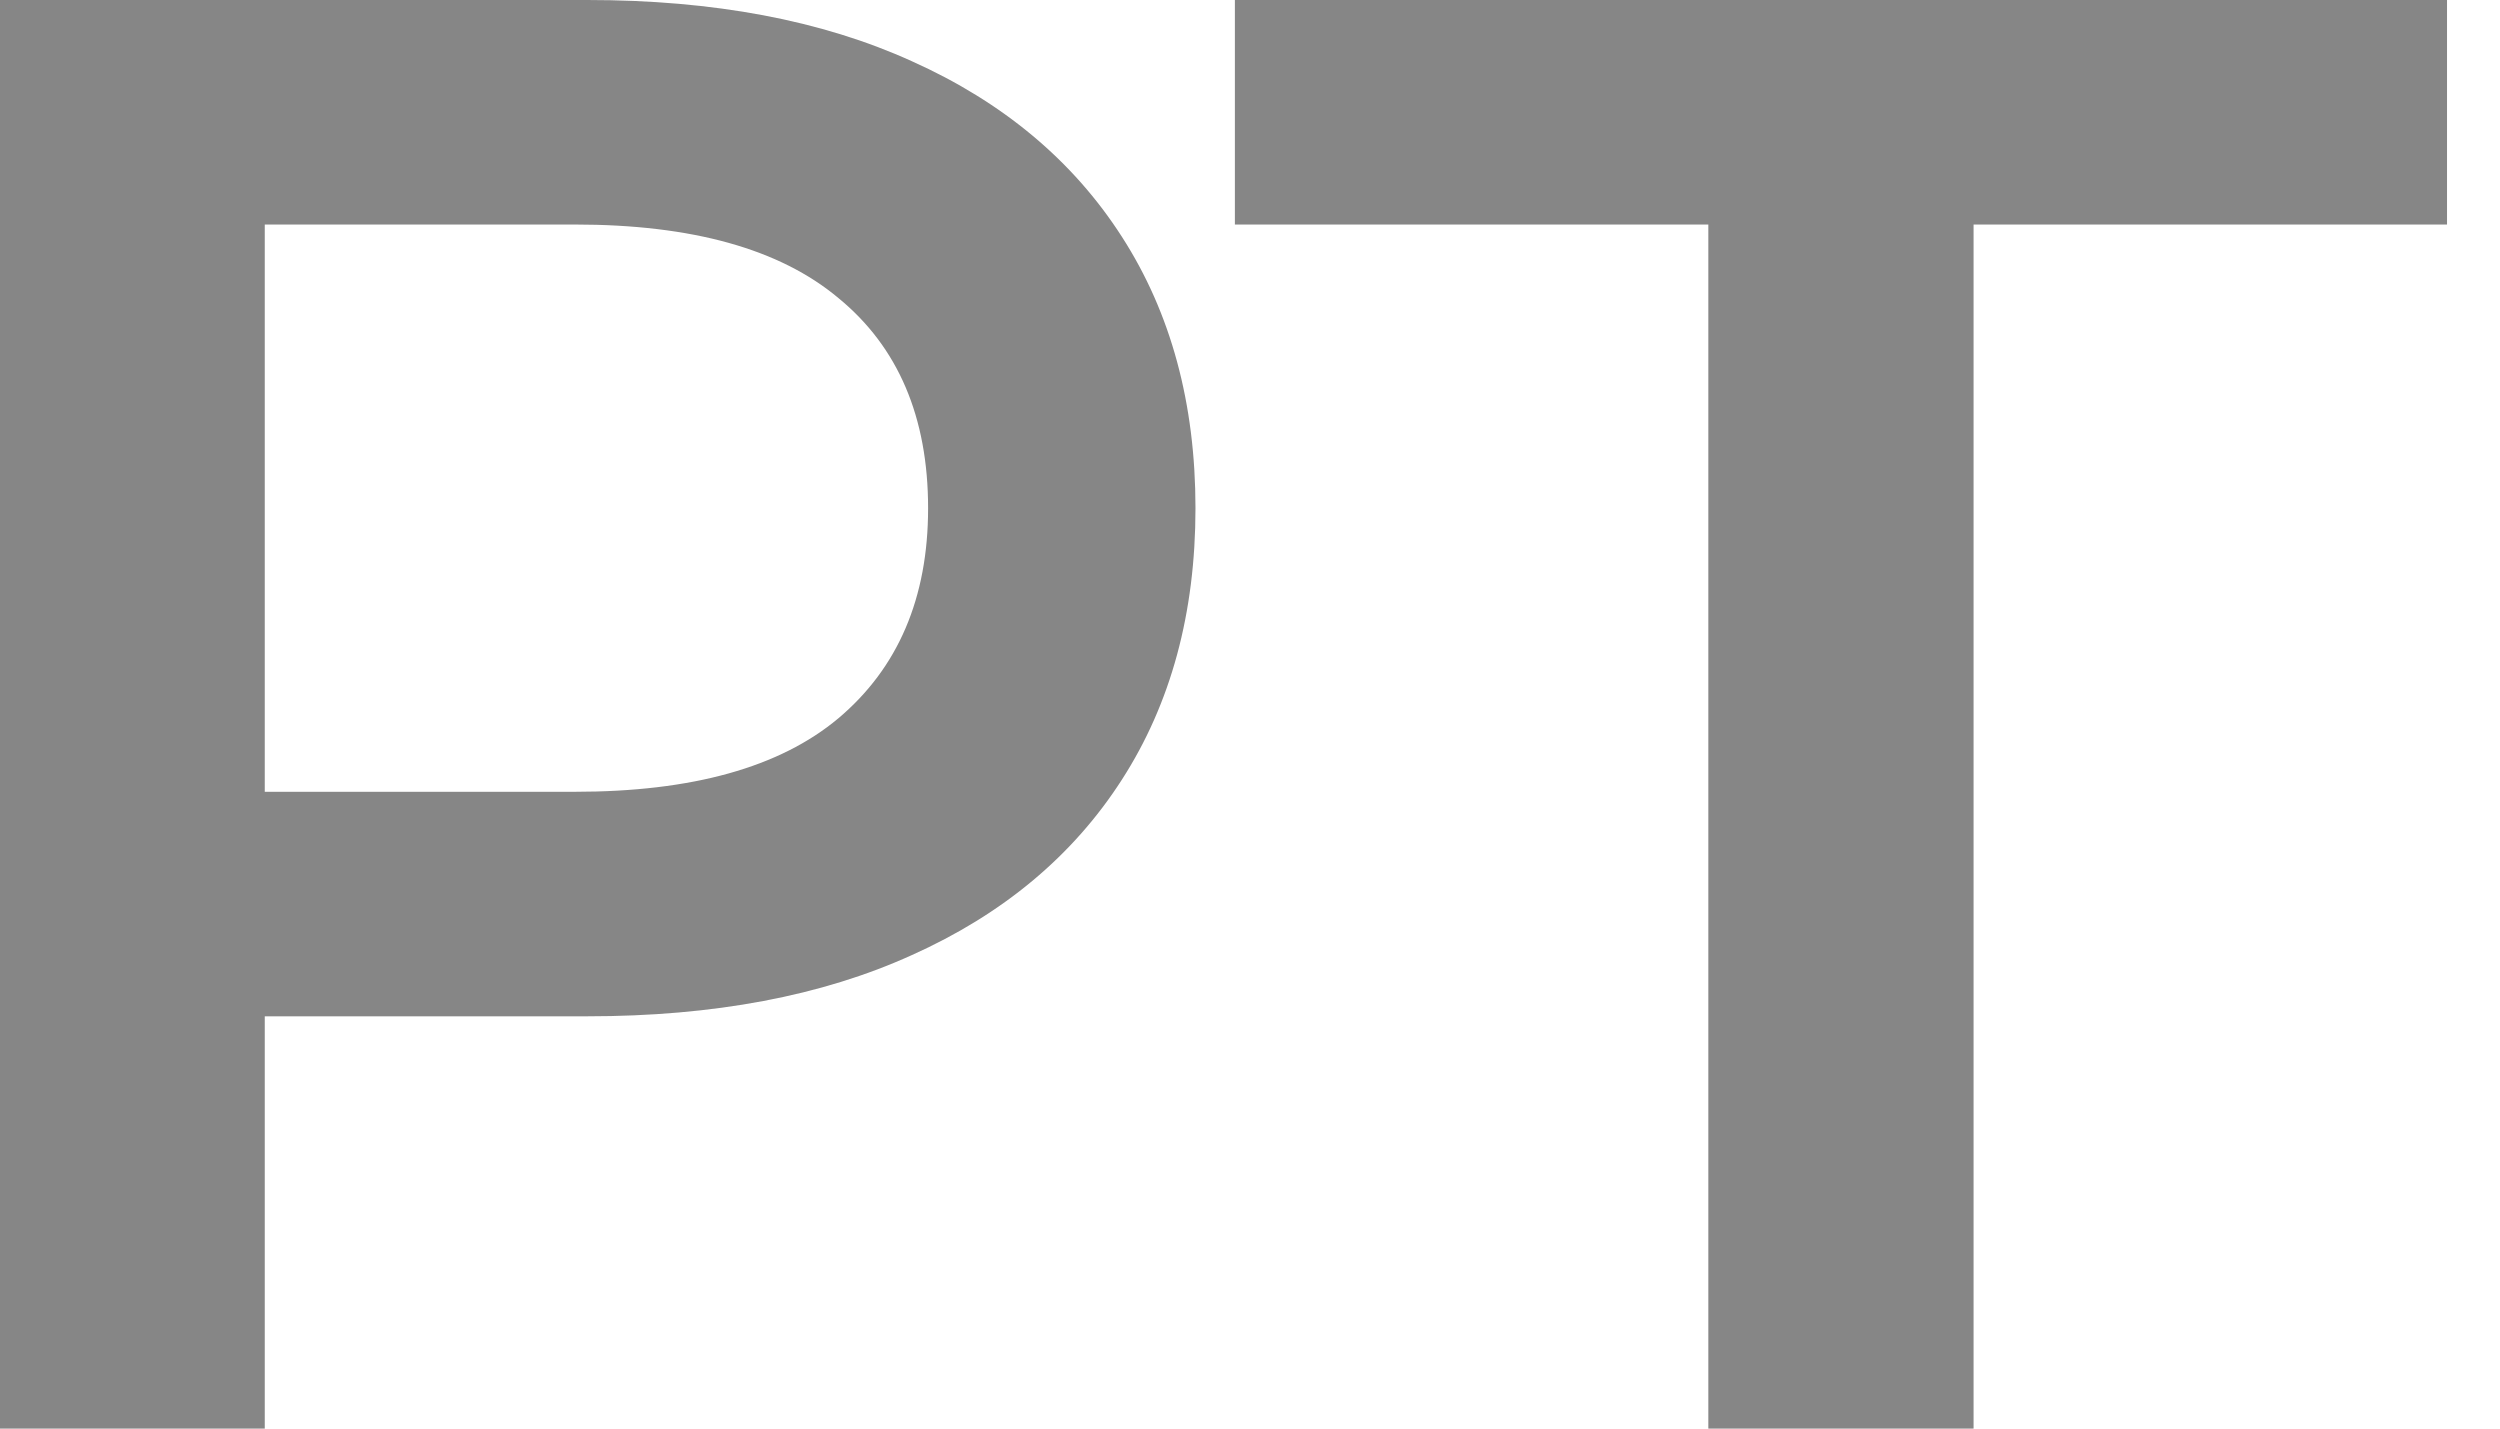 <svg width="21" height="12" viewBox="0 0 21 12" fill="#868686" xmlns="http://www.w3.org/2000/svg">
<g id="Vector">
<path d="M14.35 12V1.886H10.373V0H20.555V1.886H16.578V12H14.35Z" fill="#868686"/>
<path d="M-0.004 12V0H4.933C5.996 0 6.904 0.171 7.659 0.514C8.424 0.857 9.013 1.349 9.424 1.989C9.836 2.629 10.042 3.389 10.042 4.269C10.042 5.149 9.836 5.909 9.424 6.549C9.013 7.189 8.424 7.68 7.659 8.023C6.904 8.366 5.996 8.537 4.933 8.537H1.23L2.224 7.491V12H-0.004ZM2.224 7.731L1.23 6.651H4.83C5.813 6.651 6.55 6.446 7.042 6.034C7.544 5.611 7.796 5.023 7.796 4.269C7.796 3.503 7.544 2.914 7.042 2.503C6.55 2.091 5.813 1.886 4.83 1.886H1.23L2.224 0.789V7.731Z" fill="#868686"/>
</g>
</svg>
